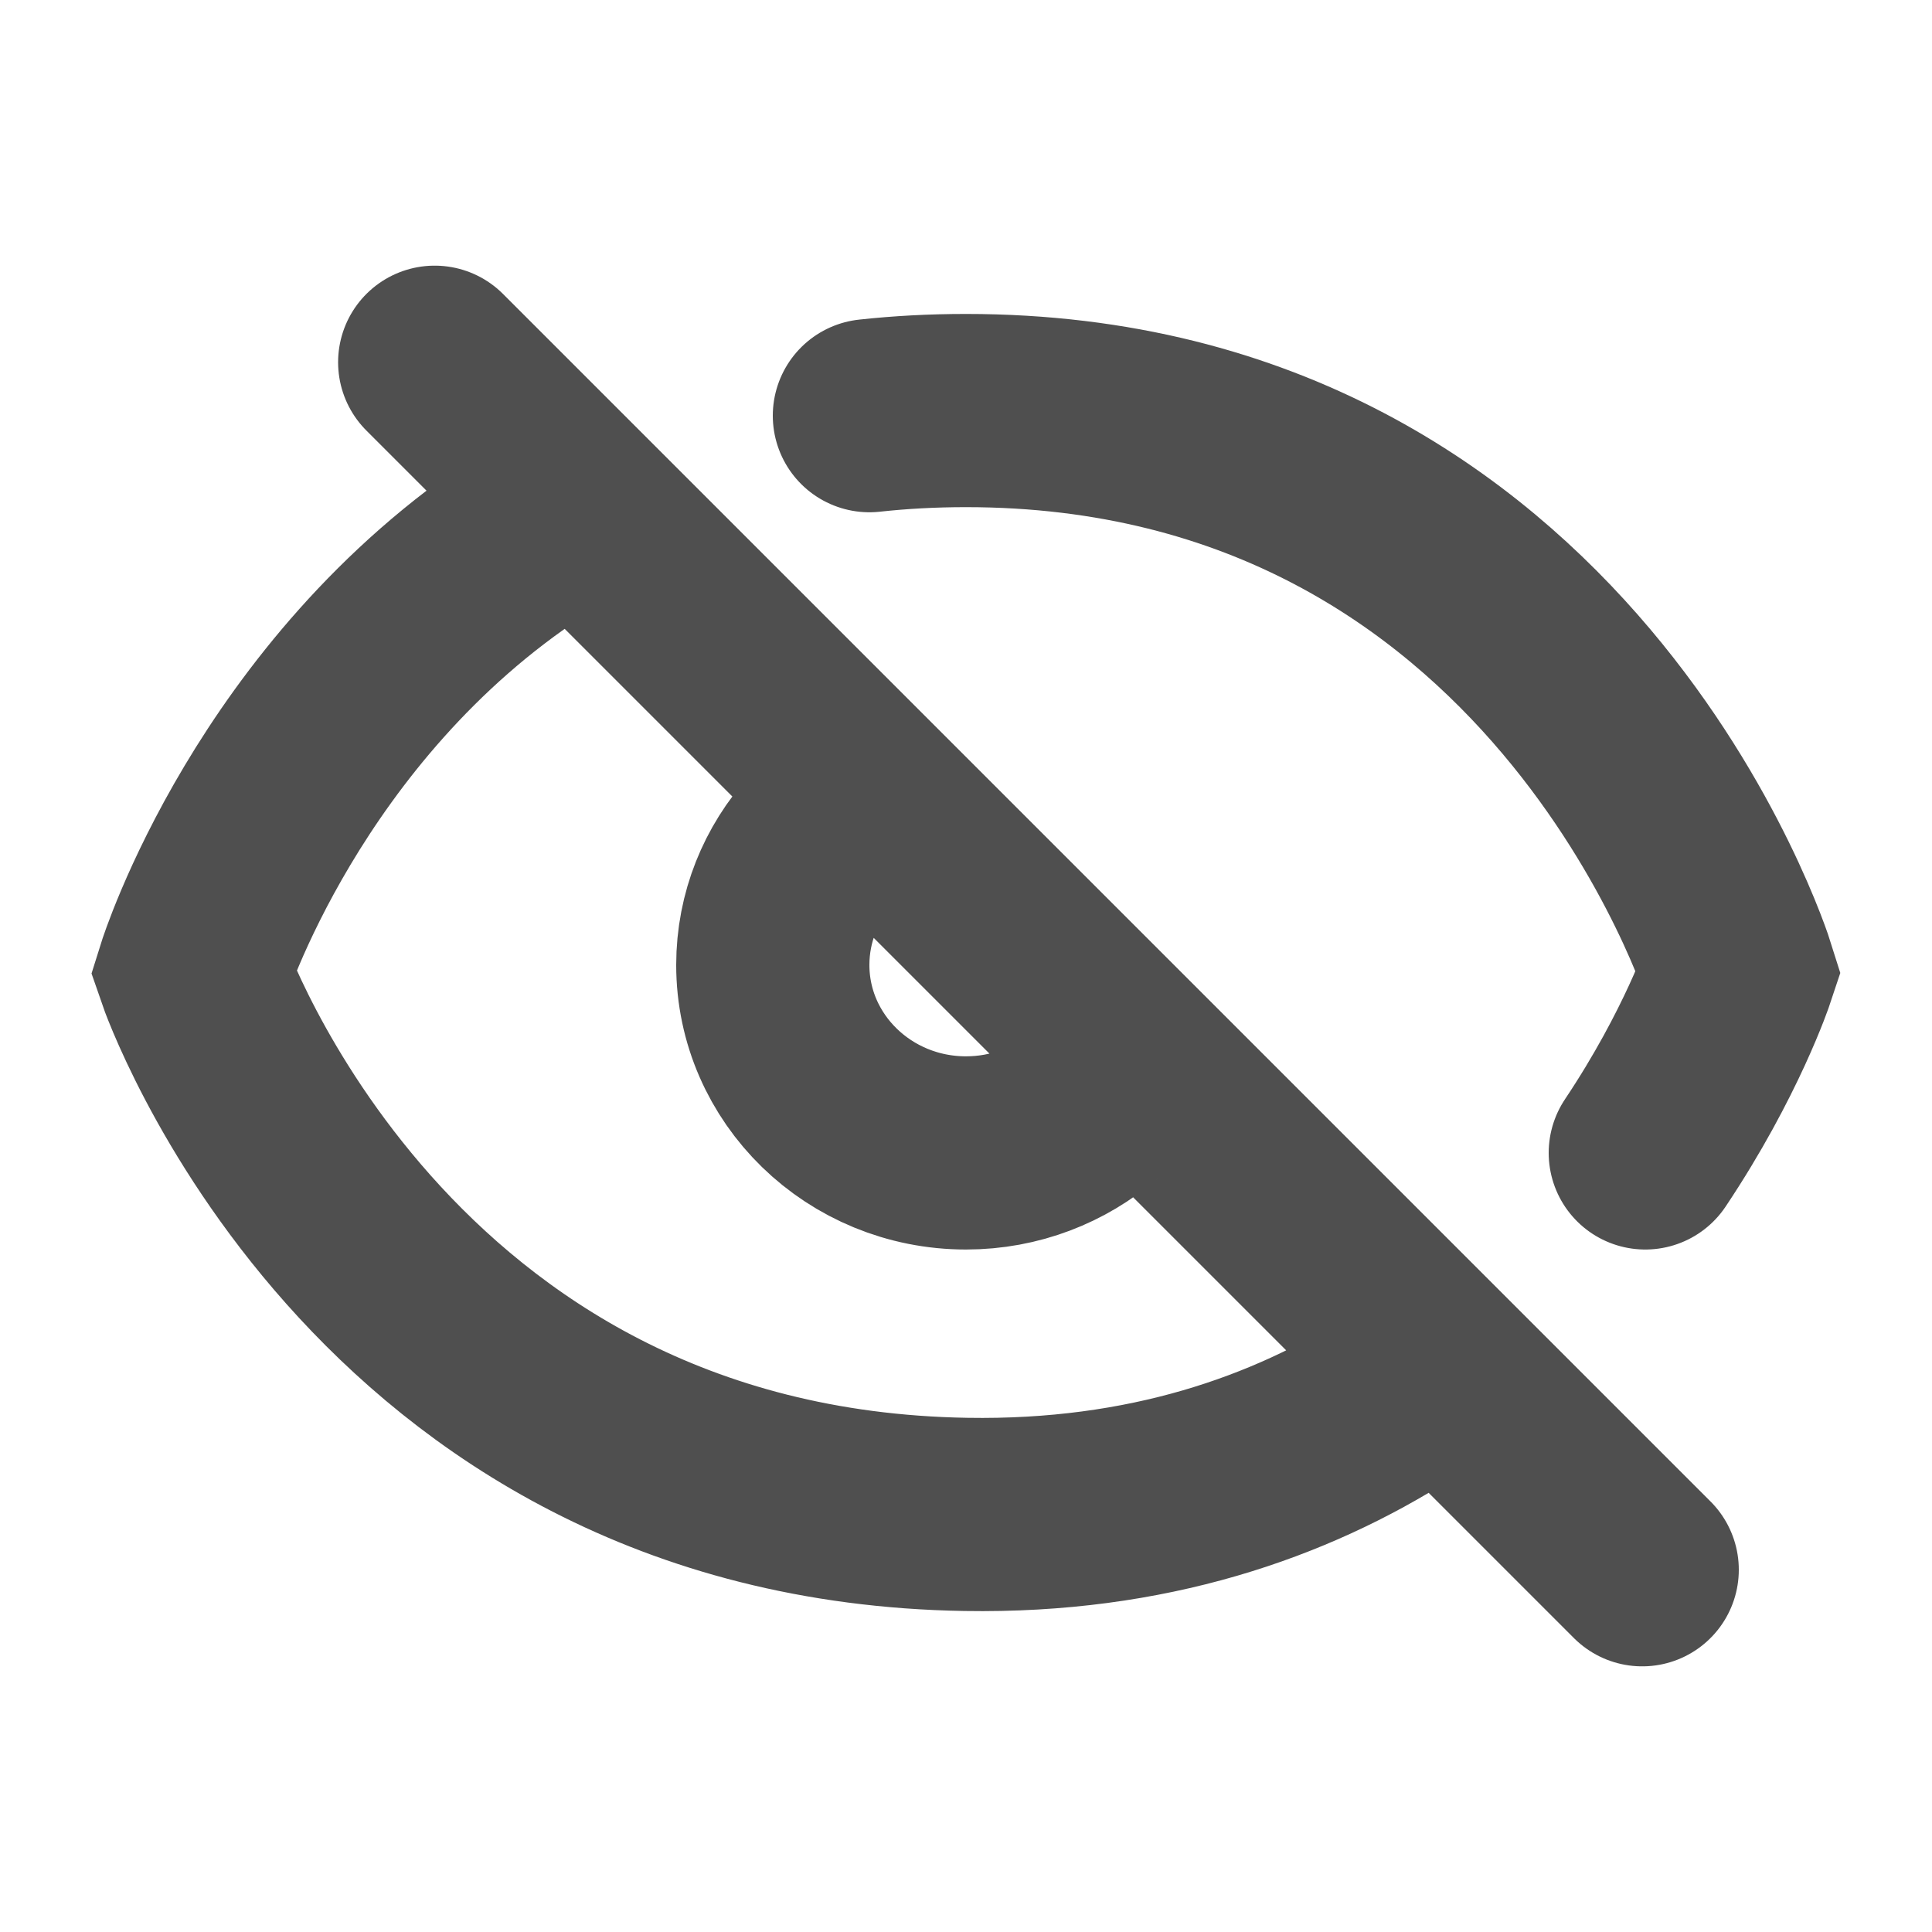 <svg width="20" height="20" viewBox="0 0 20 20" fill="none" xmlns="http://www.w3.org/2000/svg">
<path d="M17 16.25L4.5 3.75M8.5 8.701C8.189 9.044 8 9.495 8 9.989C8 11.063 8.895 11.935 10 11.935C10.509 11.935 10.974 11.749 11.327 11.444M17.032 11.935C17.721 10.904 18 10.063 18 10.063C18 10.063 16.18 4.25 10 4.25C9.653 4.25 9.32 4.268 9 4.303M14.5 14.458C13.352 15.19 11.874 15.708 10 15.677C3.897 15.578 2 10.063 2 10.063C2 10.063 2.882 7.248 5.5 5.536" stroke="#4F4F4F" stroke-width="2" stroke-linecap="round"/>
</svg>

